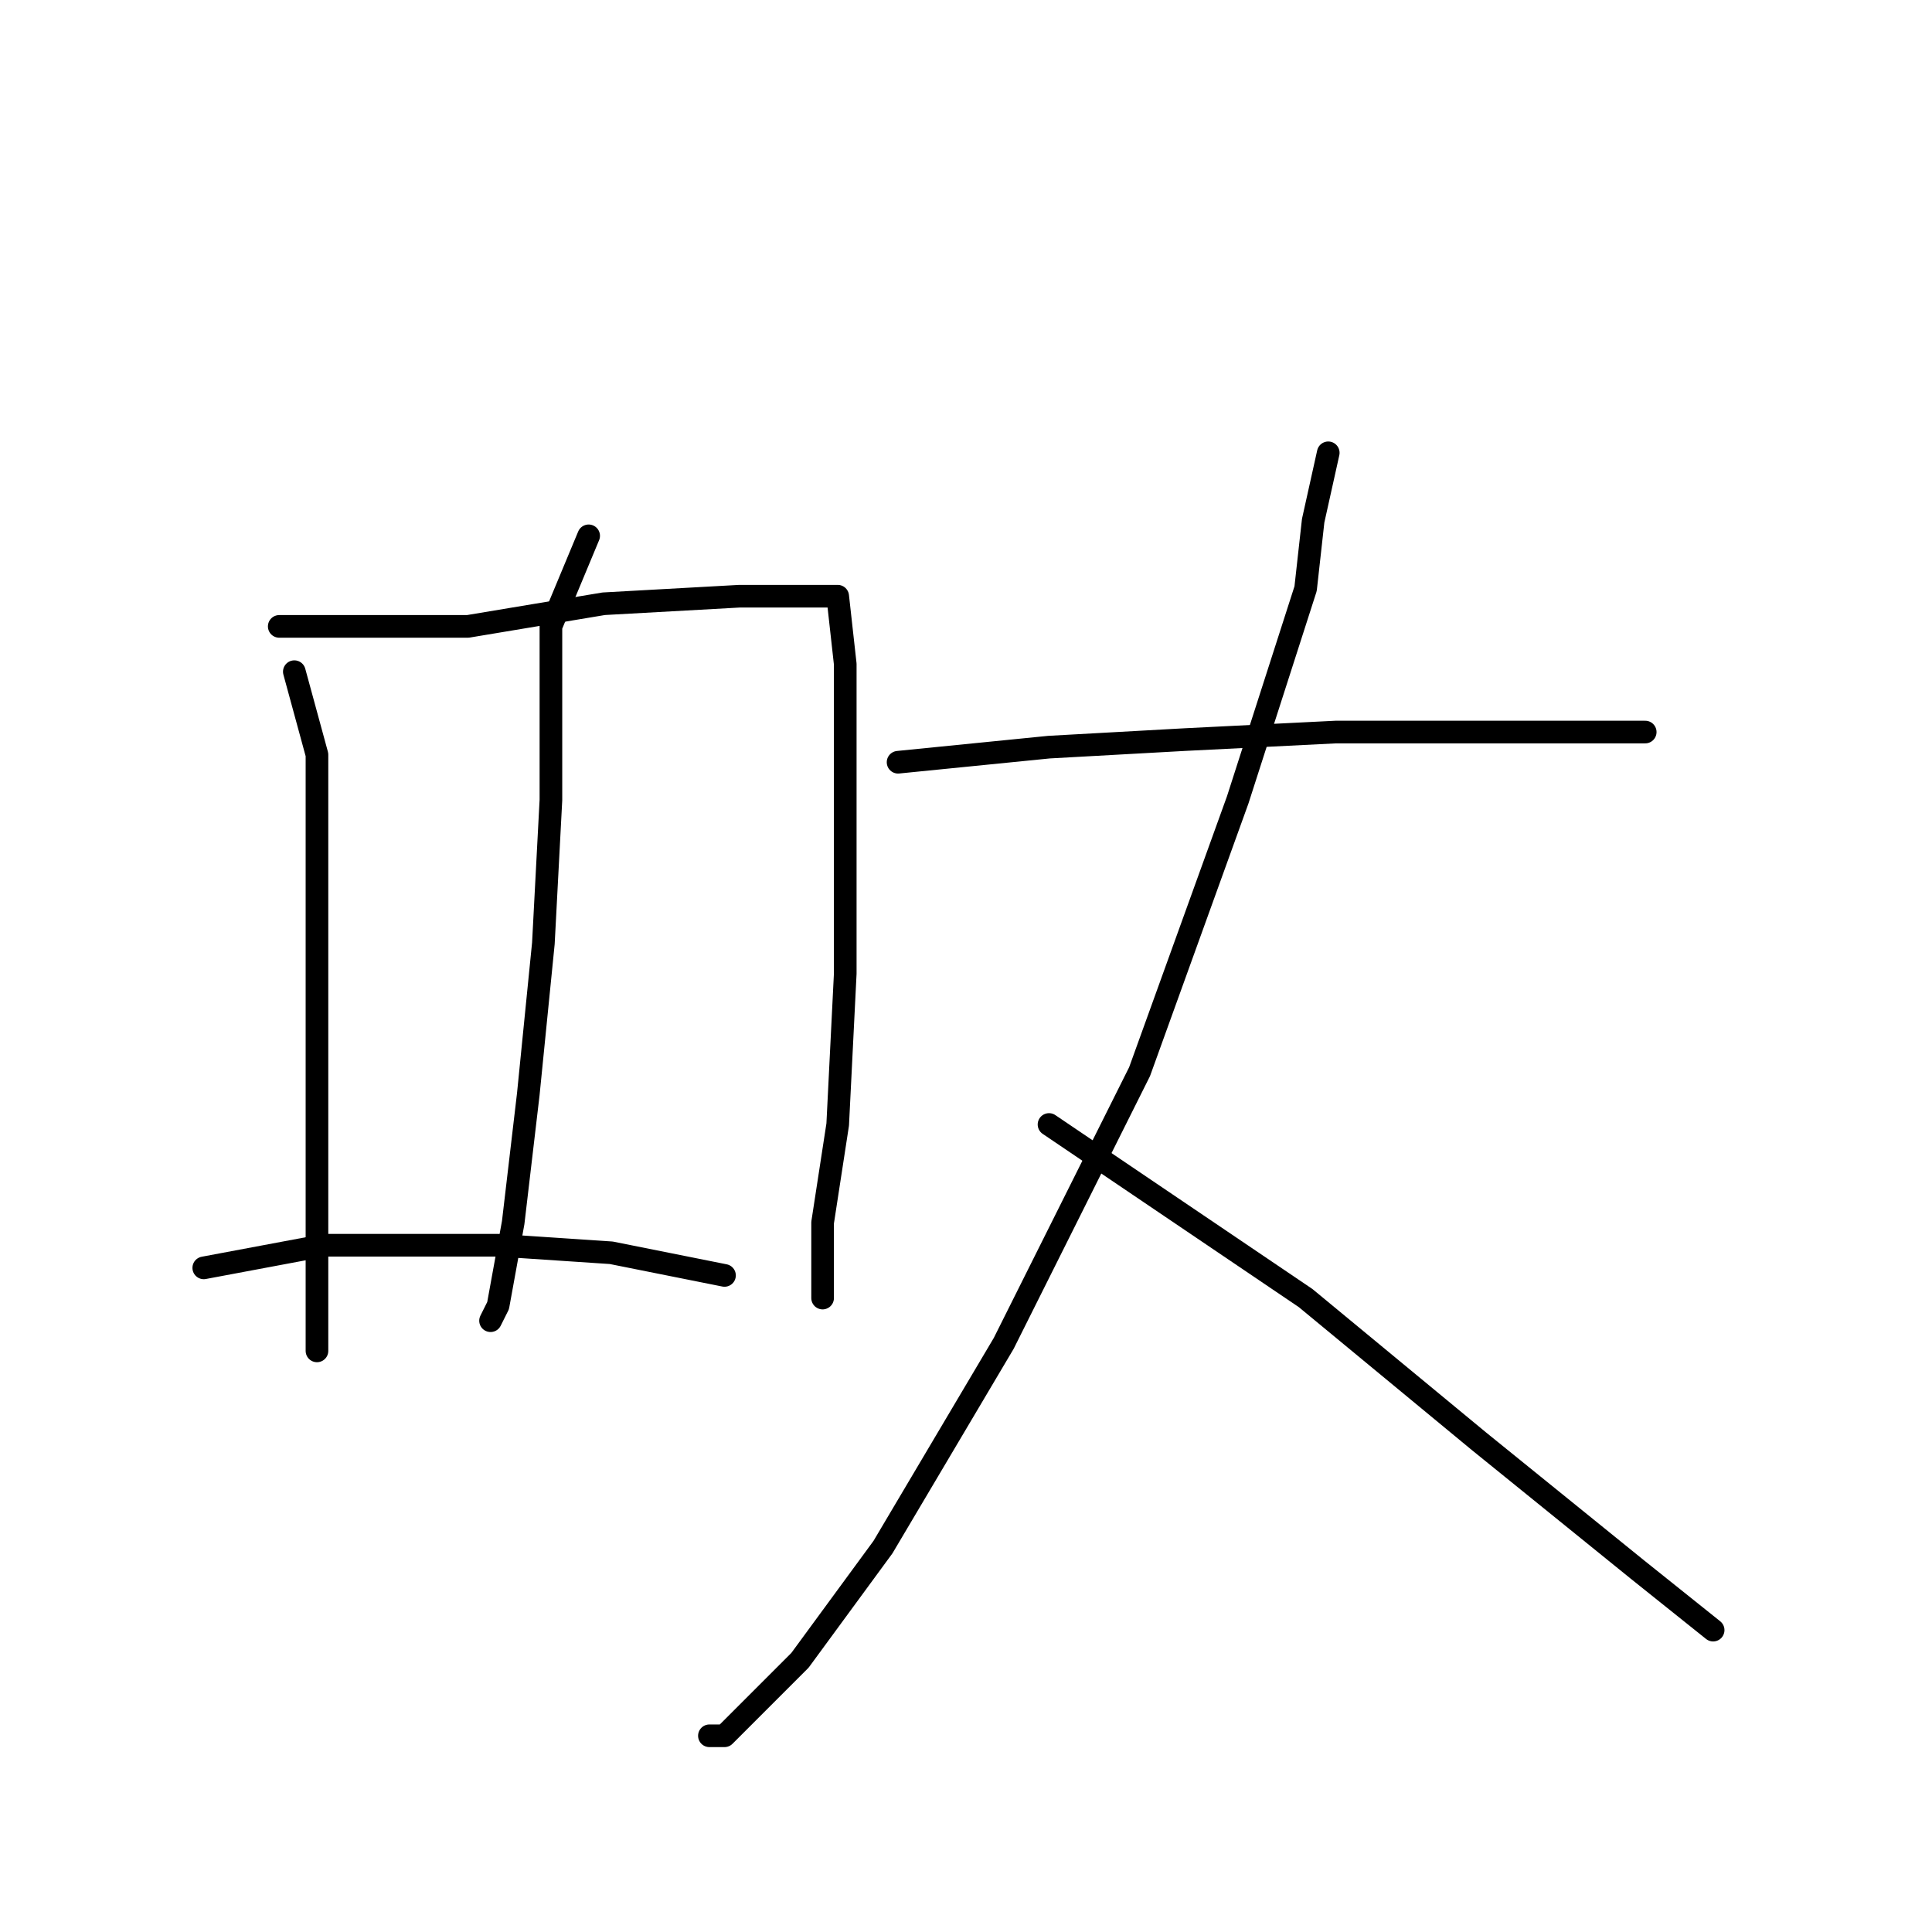 <?xml version="1.0" standalone="no"?>
    <svg width="256" height="256" xmlns="http://www.w3.org/2000/svg" version="1.1">
    <polyline stroke="black" stroke-width="3" stroke-linecap="round" fill="transparent" stroke-linejoin="round" points="39 89 42 100 42 108 42 128 42 147 42 162 42 174 42 178 42 179 42 179 " />
        <polyline stroke="black" stroke-width="3" stroke-linecap="round" fill="transparent" stroke-linejoin="round" points="37 83 62 83 80 80 98 79 108 79 111 79 112 88 112 108 112 129 111 149 109 162 109 169 109 172 109 172 " />
        <polyline stroke="black" stroke-width="3" stroke-linecap="round" fill="transparent" stroke-linejoin="round" points="78 71 73 83 73 89 73 106 72 125 70 145 68 162 66 173 65 175 65 175 " />
        <polyline stroke="black" stroke-width="3" stroke-linecap="round" fill="transparent" stroke-linejoin="round" points="27 168 43 165 54 165 66 165 81 166 96 169 96 169 " />
        <polyline stroke="black" stroke-width="3" stroke-linecap="round" fill="transparent" stroke-linejoin="round" points="119 101 139 99 157 98 177 97 197 97 210 97 218 97 218 97 " />
        <polyline stroke="black" stroke-width="3" stroke-linecap="round" fill="transparent" stroke-linejoin="round" points="176 60 174 69 173 78 164 106 151 142 133 178 117 205 106 220 96 230 94 230 94 230 " />
        <polyline stroke="black" stroke-width="3" stroke-linecap="round" fill="transparent" stroke-linejoin="round" points="139 149 173 172 196 191 217 208 227 216 227 216 " />
        </svg>